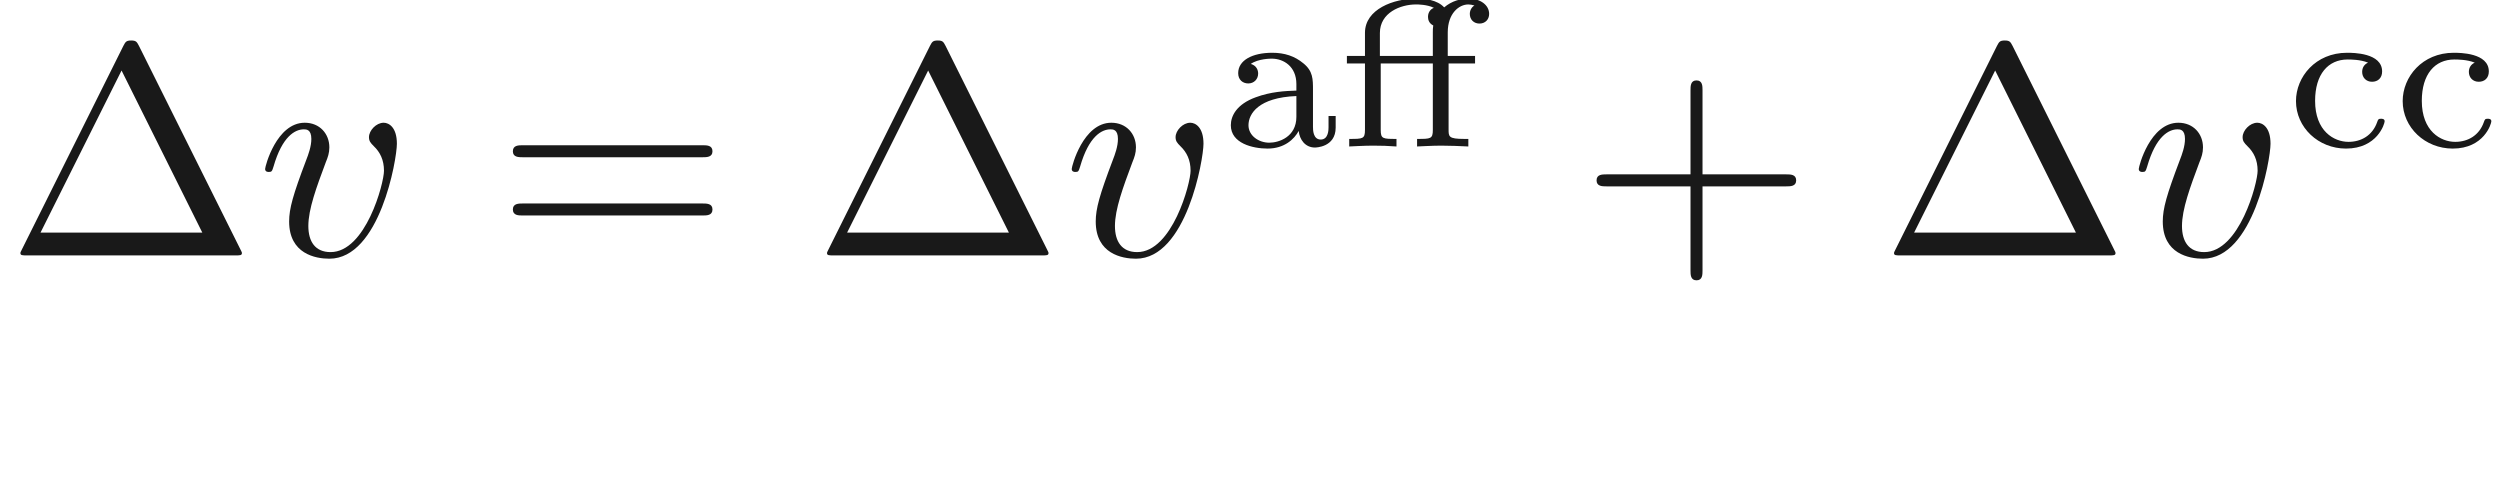 <ns0:svg xmlns:ns0="http://www.w3.org/2000/svg" xmlns:ns1="http://www.w3.org/1999/xlink" height="16.451pt" readme2tex:offset="1.06284" version="1.1" viewBox="-52.27 -70.496 82.958 16.451" width="82.958pt" xmlns:readme2tex="http://github.com/leegao/readme2tex/">
<ns0:defs>
<ns0:path d="M4.42 -6.98C4.35 -7.11 4.33 -7.16 4.16 -7.16S3.97 -7.11 3.9 -6.98L0.52 -0.2C0.47 -0.11 0.47 -0.09 0.47 -0.08C0.47 0 0.53 0 0.69 0H7.63C7.79 0 7.85 0 7.85 -0.08C7.85 -0.09 7.85 -0.11 7.8 -0.2L4.42 -6.98ZM3.84 -6.16L6.53 -0.76H1.14L3.84 -6.16Z" id="g0-1" />
<ns0:path d="M4.09 -2.3H6.88C7.02 -2.3 7.21 -2.3 7.21 -2.5S7.02 -2.7 6.88 -2.7H4.09V-5.5C4.09 -5.64 4.09 -5.83 3.89 -5.83S3.69 -5.64 3.69 -5.5V-2.7H0.89C0.75 -2.7 0.56 -2.7 0.56 -2.5S0.75 -2.3 0.89 -2.3H3.69V0.5C3.69 0.64 3.69 0.83 3.89 0.83S4.09 0.64 4.09 0.5V-2.3Z" id="g0-43" />
<ns0:path d="M6.87 -3.27C7.02 -3.27 7.21 -3.27 7.21 -3.47S7.02 -3.67 6.88 -3.67H0.89C0.75 -3.67 0.56 -3.67 0.56 -3.47S0.75 -3.27 0.9 -3.27H6.87ZM6.88 -1.33C7.02 -1.33 7.21 -1.33 7.21 -1.53S7.02 -1.73 6.87 -1.73H0.9C0.75 -1.73 0.56 -1.73 0.56 -1.53S0.75 -1.33 0.89 -1.33H6.88Z" id="g0-61" />
<ns0:path d="M3.33 -0.76C3.37 -0.36 3.64 0.06 4.11 0.06C4.32 0.06 4.93 -0.08 4.93 -0.89V-1.45H4.68V-0.89C4.68 -0.31 4.43 -0.25 4.32 -0.25C3.99 -0.25 3.95 -0.7 3.95 -0.75V-2.75C3.95 -3.17 3.95 -3.56 3.59 -3.93C3.2 -4.32 2.7 -4.48 2.22 -4.48C1.4 -4.48 0.71 -4.01 0.71 -3.35C0.71 -3.05 0.91 -2.88 1.17 -2.88C1.45 -2.88 1.63 -3.08 1.63 -3.34C1.63 -3.46 1.58 -3.79 1.12 -3.8C1.39 -4.15 1.88 -4.26 2.2 -4.26C2.69 -4.26 3.26 -3.87 3.26 -2.98V-2.61C2.75 -2.58 2.05 -2.55 1.42 -2.25C0.67 -1.91 0.42 -1.39 0.42 -0.95C0.42 -0.14 1.39 0.11 2.02 0.11C2.68 0.11 3.14 -0.29 3.33 -0.76ZM3.26 -2.4V-1.4C3.26 -0.45 2.54 -0.11 2.09 -0.11C1.6 -0.11 1.19 -0.46 1.19 -0.96C1.19 -1.51 1.61 -2.34 3.26 -2.4Z" id="g0-97" />
<ns0:path d="M4.68 -3.72C4.68 -4.26 4.42 -4.42 4.24 -4.42C3.99 -4.42 3.75 -4.16 3.75 -3.94C3.75 -3.81 3.8 -3.75 3.91 -3.64C4.12 -3.44 4.25 -3.18 4.25 -2.82C4.25 -2.4 3.64 -0.11 2.47 -0.11C1.96 -0.11 1.73 -0.46 1.73 -0.98C1.73 -1.54 2 -2.27 2.31 -3.1C2.38 -3.27 2.43 -3.41 2.43 -3.6C2.43 -4.05 2.11 -4.42 1.61 -4.42C0.67 -4.42 0.29 -2.97 0.29 -2.88C0.29 -2.78 0.39 -2.78 0.41 -2.78C0.51 -2.78 0.52 -2.8 0.57 -2.96C0.86 -3.97 1.29 -4.2 1.58 -4.2C1.66 -4.2 1.83 -4.2 1.83 -3.88C1.83 -3.63 1.73 -3.36 1.66 -3.18C1.22 -2.02 1.09 -1.56 1.09 -1.13C1.09 -0.05 1.97 0.11 2.43 0.11C4.11 0.11 4.68 -3.2 4.68 -3.72Z" id="g1-118" />
<ns0:path d="M3.654 -2.765H4.536V-3.017H3.626V-3.801C3.626 -4.431 3.997 -4.732 4.312 -4.732C4.375 -4.732 4.445 -4.718 4.515 -4.697C4.417 -4.641 4.361 -4.529 4.361 -4.417C4.361 -4.228 4.494 -4.095 4.683 -4.095S5.005 -4.228 5.005 -4.417C5.005 -4.718 4.704 -4.928 4.319 -4.928C4.067 -4.928 3.759 -4.851 3.507 -4.634C3.276 -4.886 2.863 -4.928 2.59 -4.928C1.827 -4.928 0.868 -4.578 0.868 -3.787V-3.017H0.266V-2.765H0.868V-0.553C0.868 -0.252 0.798 -0.252 0.343 -0.252V0C0.357 0 0.847 -0.028 1.127 -0.028C1.393 -0.028 1.652 -0.021 1.918 0V-0.252C1.463 -0.252 1.393 -0.252 1.393 -0.553V-2.765H3.129V-0.553C3.129 -0.252 3.059 -0.252 2.604 -0.252V0C2.639 0 3.115 -0.028 3.402 -0.028C3.703 -0.028 4.011 -0.014 4.312 0V-0.252H4.172C3.654 -0.252 3.654 -0.329 3.654 -0.567V-2.765ZM1.365 -3.017V-3.78C1.365 -4.459 2.051 -4.732 2.569 -4.732C2.632 -4.732 2.933 -4.732 3.164 -4.62C3.087 -4.592 2.968 -4.501 2.968 -4.319C2.968 -4.221 3.003 -4.102 3.143 -4.032C3.129 -3.962 3.129 -3.871 3.129 -3.801V-3.017H1.365Z" id="g2-11" />
<ns0:path d="M3.122 -1.876C3.122 -2.247 3.122 -2.513 2.8 -2.772C2.513 -3.01 2.177 -3.122 1.764 -3.122C1.099 -3.122 0.63 -2.87 0.63 -2.443C0.63 -2.219 0.784 -2.1 0.966 -2.1C1.155 -2.1 1.295 -2.24 1.295 -2.429C1.295 -2.548 1.239 -2.695 1.05 -2.751C1.302 -2.926 1.708 -2.926 1.75 -2.926C2.142 -2.926 2.569 -2.667 2.569 -2.079V-1.862C2.184 -1.848 1.722 -1.827 1.211 -1.638C0.581 -1.407 0.385 -1.022 0.385 -0.707C0.385 -0.105 1.113 0.07 1.61 0.07C2.17 0.07 2.499 -0.245 2.646 -0.518C2.674 -0.231 2.863 0.035 3.185 0.035C3.199 0.035 3.878 0.035 3.878 -0.63V-1.015H3.64V-0.637C3.64 -0.567 3.64 -0.231 3.381 -0.231S3.122 -0.56 3.122 -0.651V-1.876ZM2.569 -0.987C2.569 -0.315 1.981 -0.126 1.666 -0.126C1.309 -0.126 0.973 -0.364 0.973 -0.707C0.973 -1.092 1.309 -1.631 2.569 -1.68V-0.987Z" id="g2-97" />
<ns0:path d="M2.723 -2.793C2.597 -2.737 2.527 -2.625 2.527 -2.485C2.527 -2.296 2.66 -2.156 2.856 -2.156C3.045 -2.156 3.192 -2.275 3.192 -2.499C3.192 -3.122 2.219 -3.122 2.023 -3.122C0.973 -3.122 0.322 -2.317 0.322 -1.512C0.322 -0.63 1.071 0.07 1.988 0.07C3.031 0.07 3.276 -0.756 3.276 -0.84S3.185 -0.924 3.157 -0.924C3.066 -0.924 3.059 -0.903 3.024 -0.805C2.87 -0.371 2.499 -0.154 2.072 -0.154C1.589 -0.154 0.959 -0.511 0.959 -1.519C0.959 -2.408 1.393 -2.898 2.044 -2.898C2.135 -2.898 2.471 -2.898 2.723 -2.793Z" id="g2-99" />
</ns0:defs>
<ns0:g fill-opacity="0.9" id="page1" transform="matrix(0.996 0 0 0.996 0 0)">
<ns0:use x="-52.27" y="-62.27" ns1:href="#g0-1" />
<ns0:use x="-43.937" y="-62.27" ns1:href="#g1-118" />
<ns0:use x="-35.953" y="-62.27" ns1:href="#g0-61" />
<ns0:use x="-25.397" y="-62.27" ns1:href="#g0-1" />
<ns0:use x="-17.064" y="-62.27" ns1:href="#g1-118" />
<ns0:use x="-11.858" y="-65.899" ns1:href="#g2-97" />
<ns0:use x="-7.872" y="-65.899" ns1:href="#g2-11" />
<ns0:use x="0.152" y="-62.27" ns1:href="#g0-43" />
<ns0:use x="10.152" y="-62.27" ns1:href="#g0-1" />
<ns0:use x="18.486" y="-62.27" ns1:href="#g1-118" />
<ns0:use x="23.692" y="-65.899" ns1:href="#g2-99" />
<ns0:use x="27.247" y="-65.899" ns1:href="#g2-99" />
</ns0:g>
</ns0:svg>